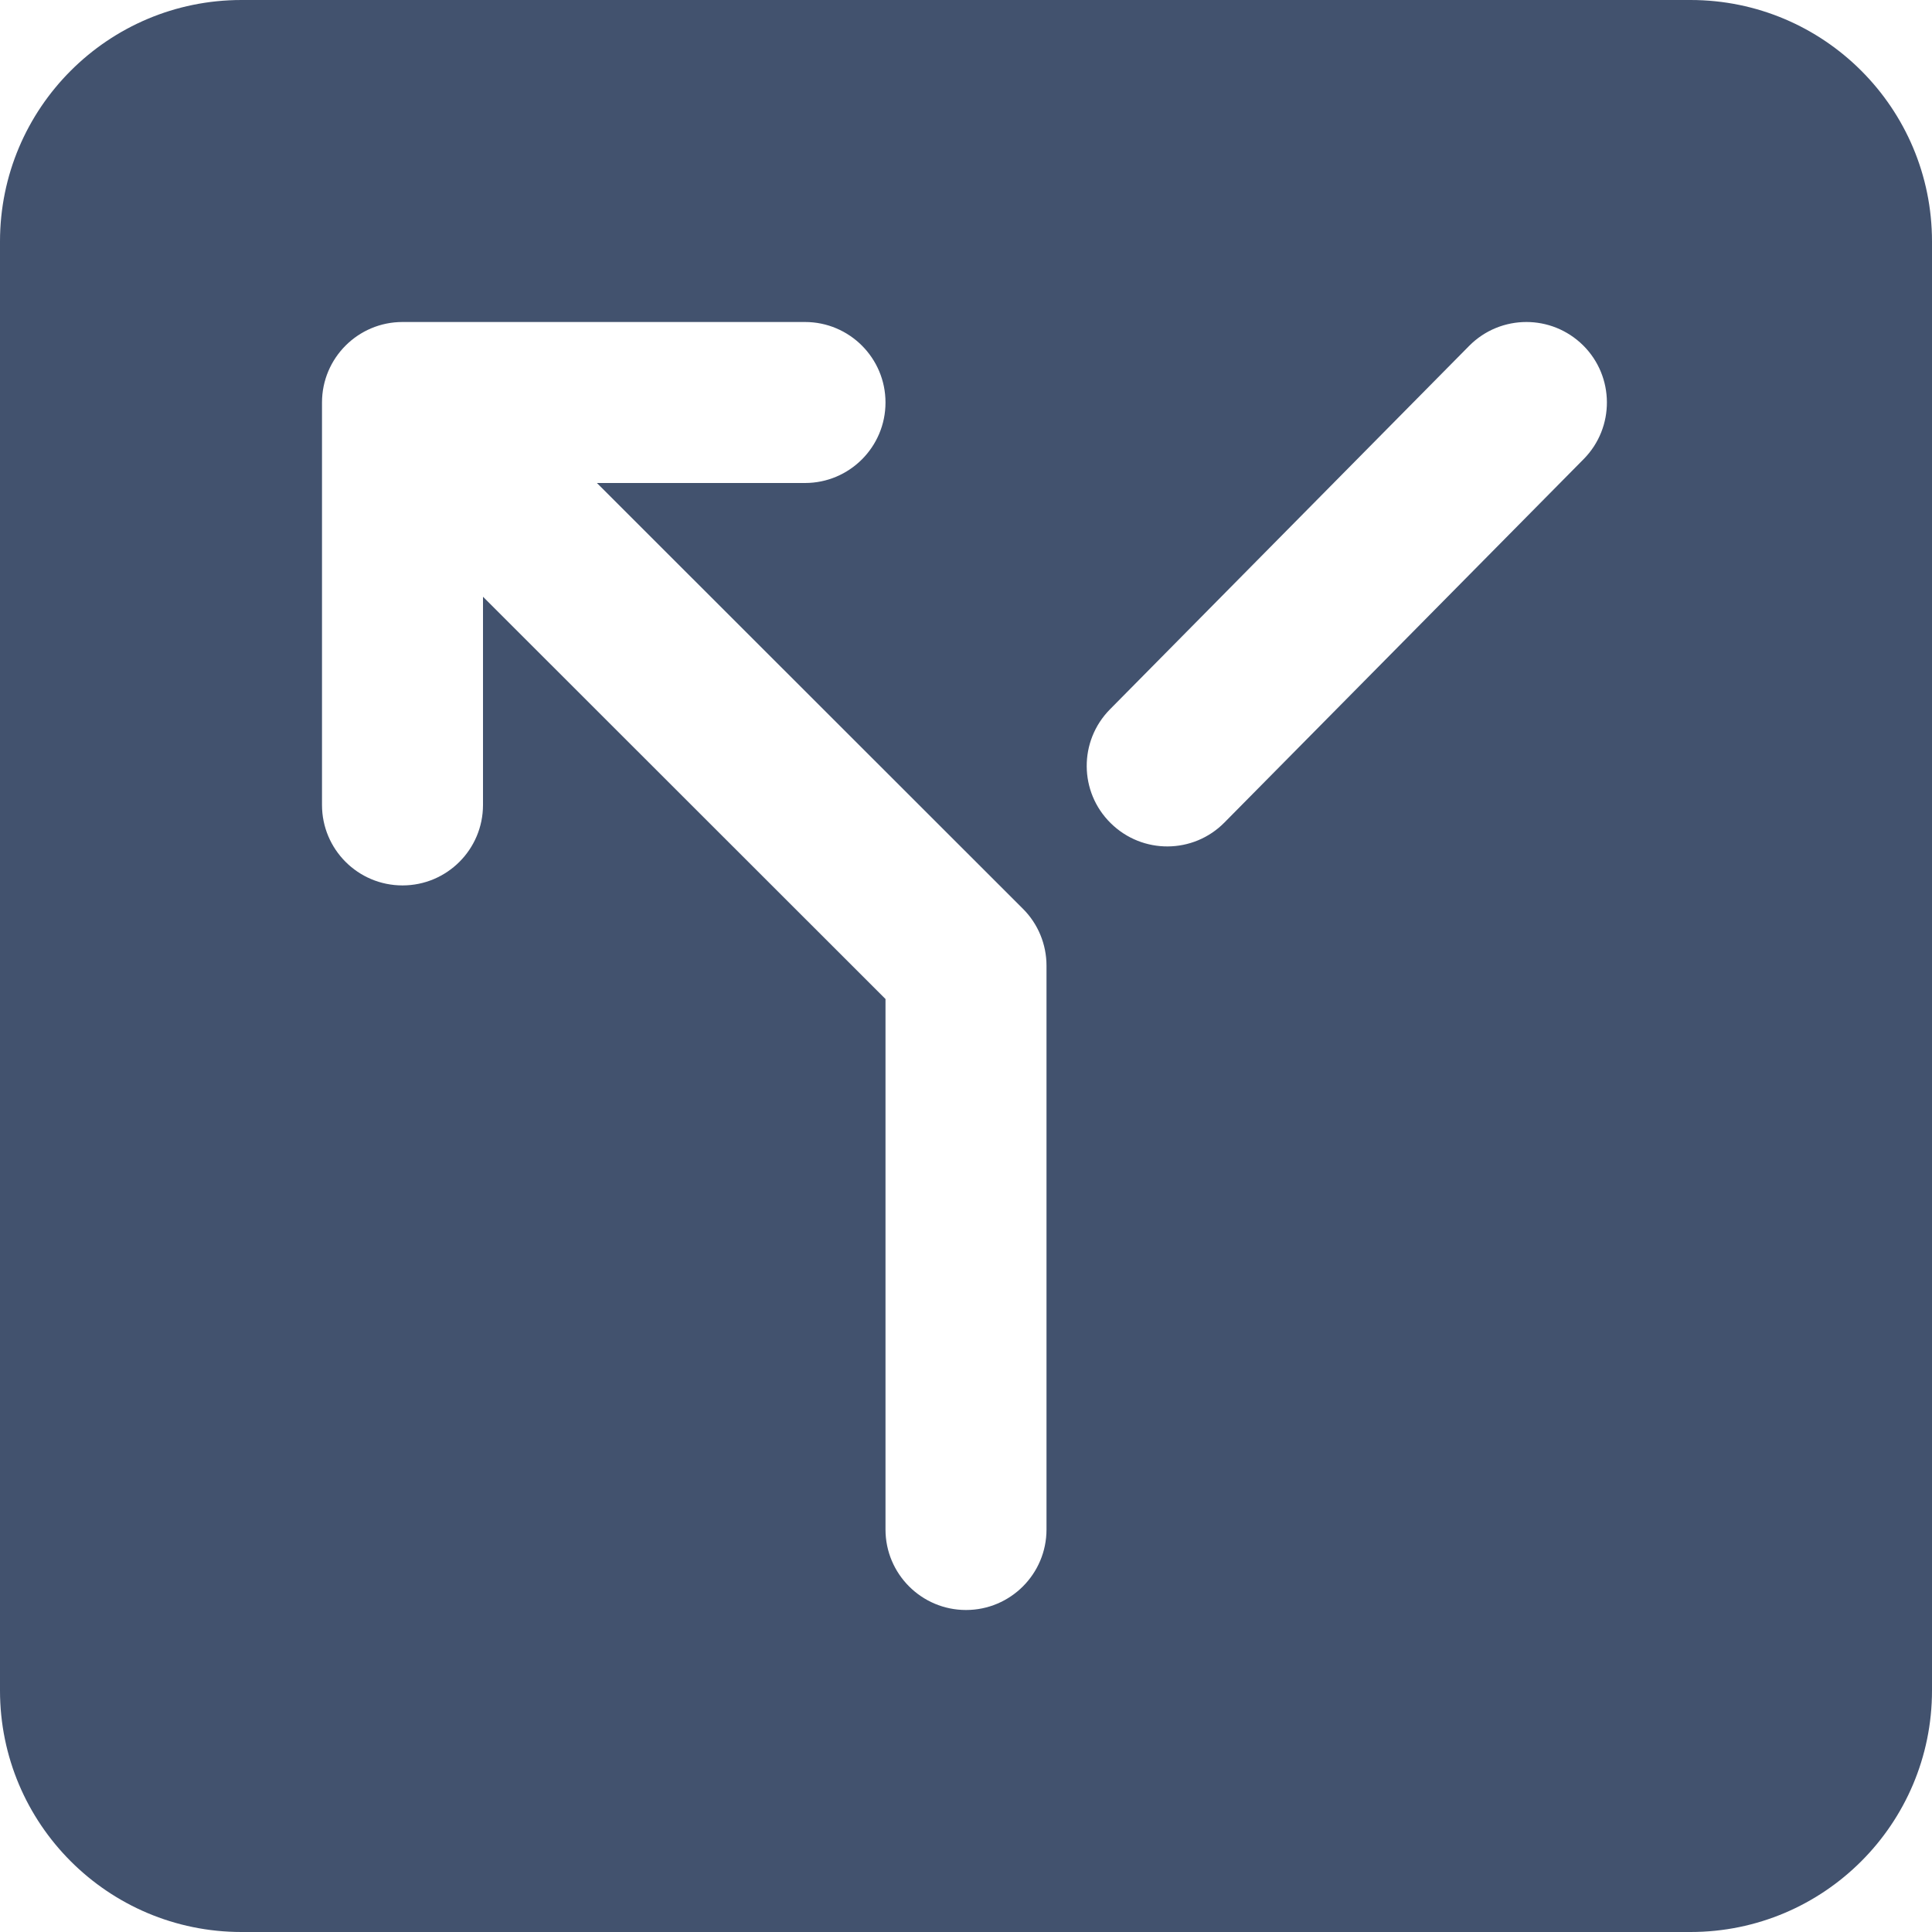<?xml version="1.0" encoding="UTF-8" standalone="no"?>
<svg width="24px" height="24px" viewBox="0 0 24 24" version="1.1" xmlns="http://www.w3.org/2000/svg" xmlns:xlink="http://www.w3.org/1999/xlink">
    <!-- Generator: Sketch 48.2 (47327) - http://www.bohemiancoding.com/sketch -->
    <title>objects/24/decision</title>
    <desc>Created with Sketch.</desc>
    <defs></defs>
    <g id="[2px]-Converted-to-outlines" stroke="none" stroke-width="1" fill="none" fill-rule="evenodd">
        <g id="objects/24/decision" fill="#42526E">
            <path d="M6,7.413 L11,12.41 L11,19 C11,19.552 11.448,20 12,20 C12.552,20 13,19.552 13,19 L13,11.996 C13,11.731 12.895,11.476 12.707,11.289 L7.415,6 L10,6 C10.552,6 11,5.552 11,5 C11,4.448 10.552,4 10,4 L5,4 C4.448,4 4,4.448 4,5 L4,9.999 C4,10.552 4.448,10.999 5,10.999 C5.552,10.999 6,10.552 6,9.999 L6,7.413 Z M3,0 L21,0 C22.657,-3.04359188e-16 24,1.343 24,3 L24,21 C24,22.657 22.657,24 21,24 L3,24 C1.343,24 2.02906125e-16,22.657 0,21 L0,3 C-2.02906125e-16,1.343 1.343,3.04359188e-16 3,0 Z M18.25,4.297 L13.788,8.812 C13.4,9.205 13.404,9.838 13.797,10.225 C14.19,10.614 14.823,10.611 15.211,10.217 L19.673,5.703 C20.061,5.31 20.057,4.677 19.665,4.289 C19.469,4.096 19.215,4 18.962,4 C18.703,4 18.446,4.099 18.25,4.297 Z" id="Combined-Shape"></path>
        </g>
    </g>
</svg>